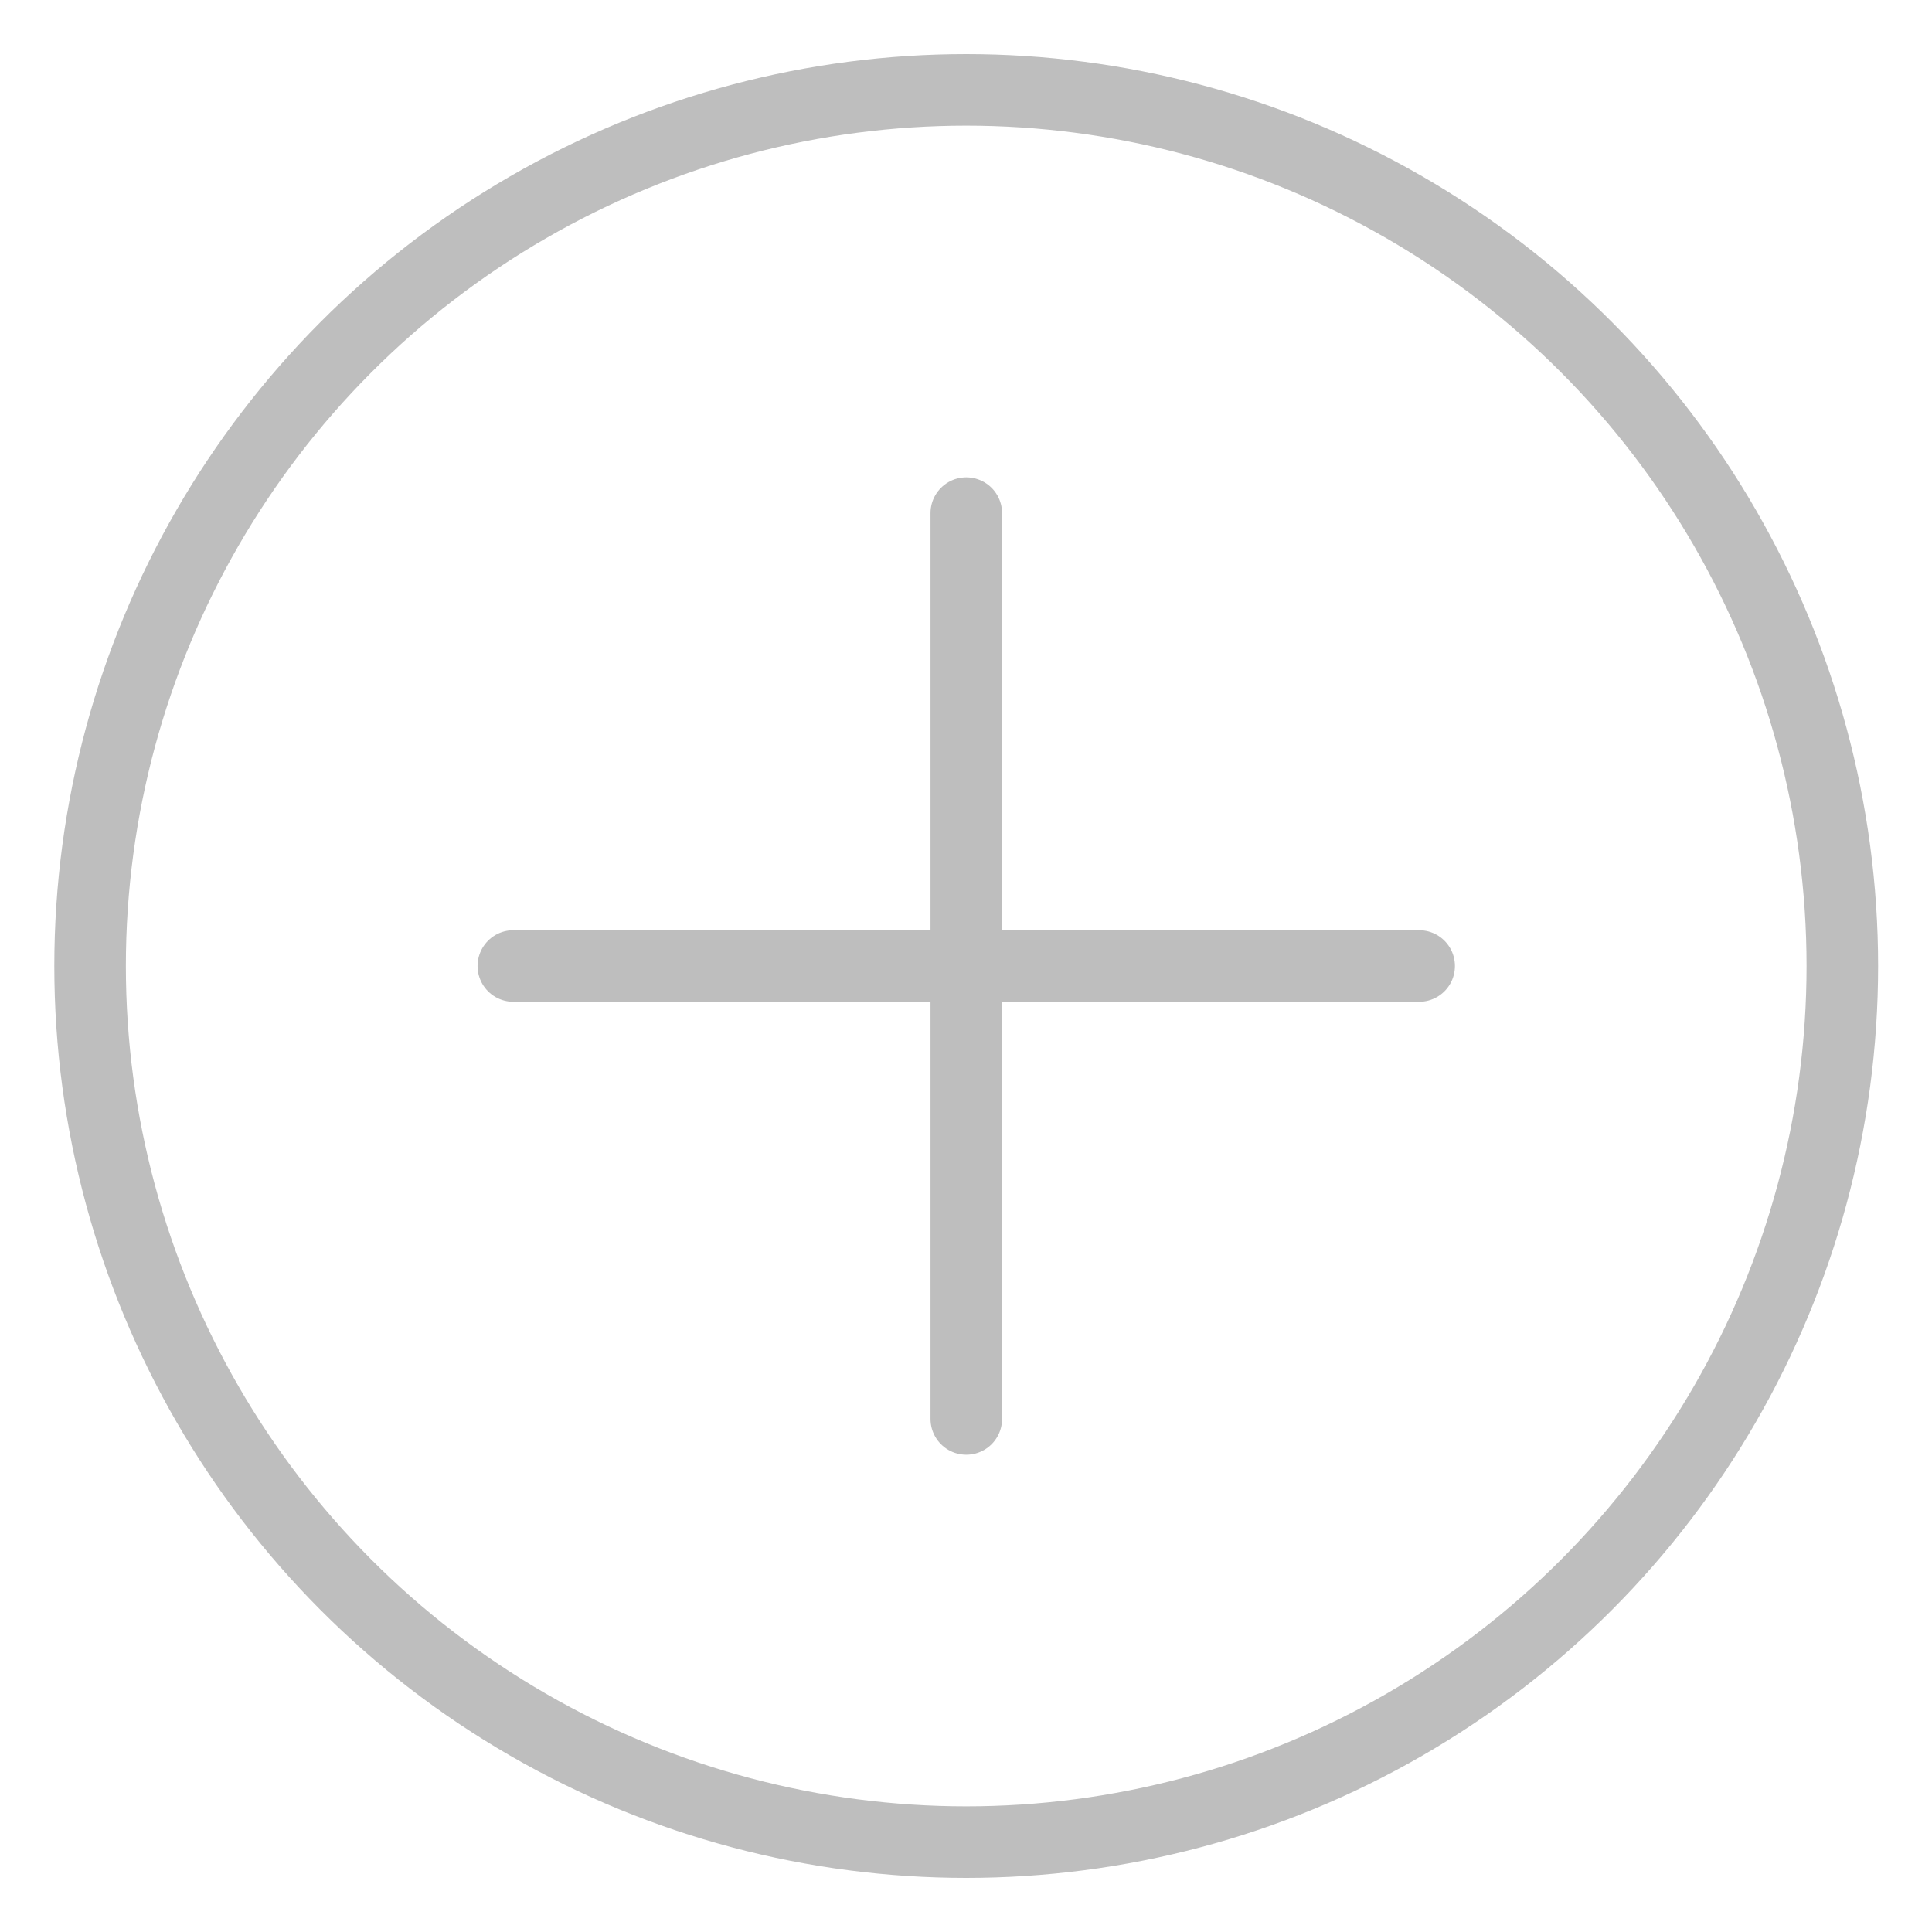 <svg width="27" height="27" viewBox="0 0 27 27" xmlns="http://www.w3.org/2000/svg">
    <g transform="translate(1.259 1.256)" stroke="#BEBEBE" fill="none" fill-rule="evenodd">
        <circle cx="12.244" cy="12.244" r="12.244"/>
        <g stroke-linecap="round">
            <path d="M5.915 12.244h12.659M12.245 5.915v12.659"/>
        </g>
    </g>
</svg>
